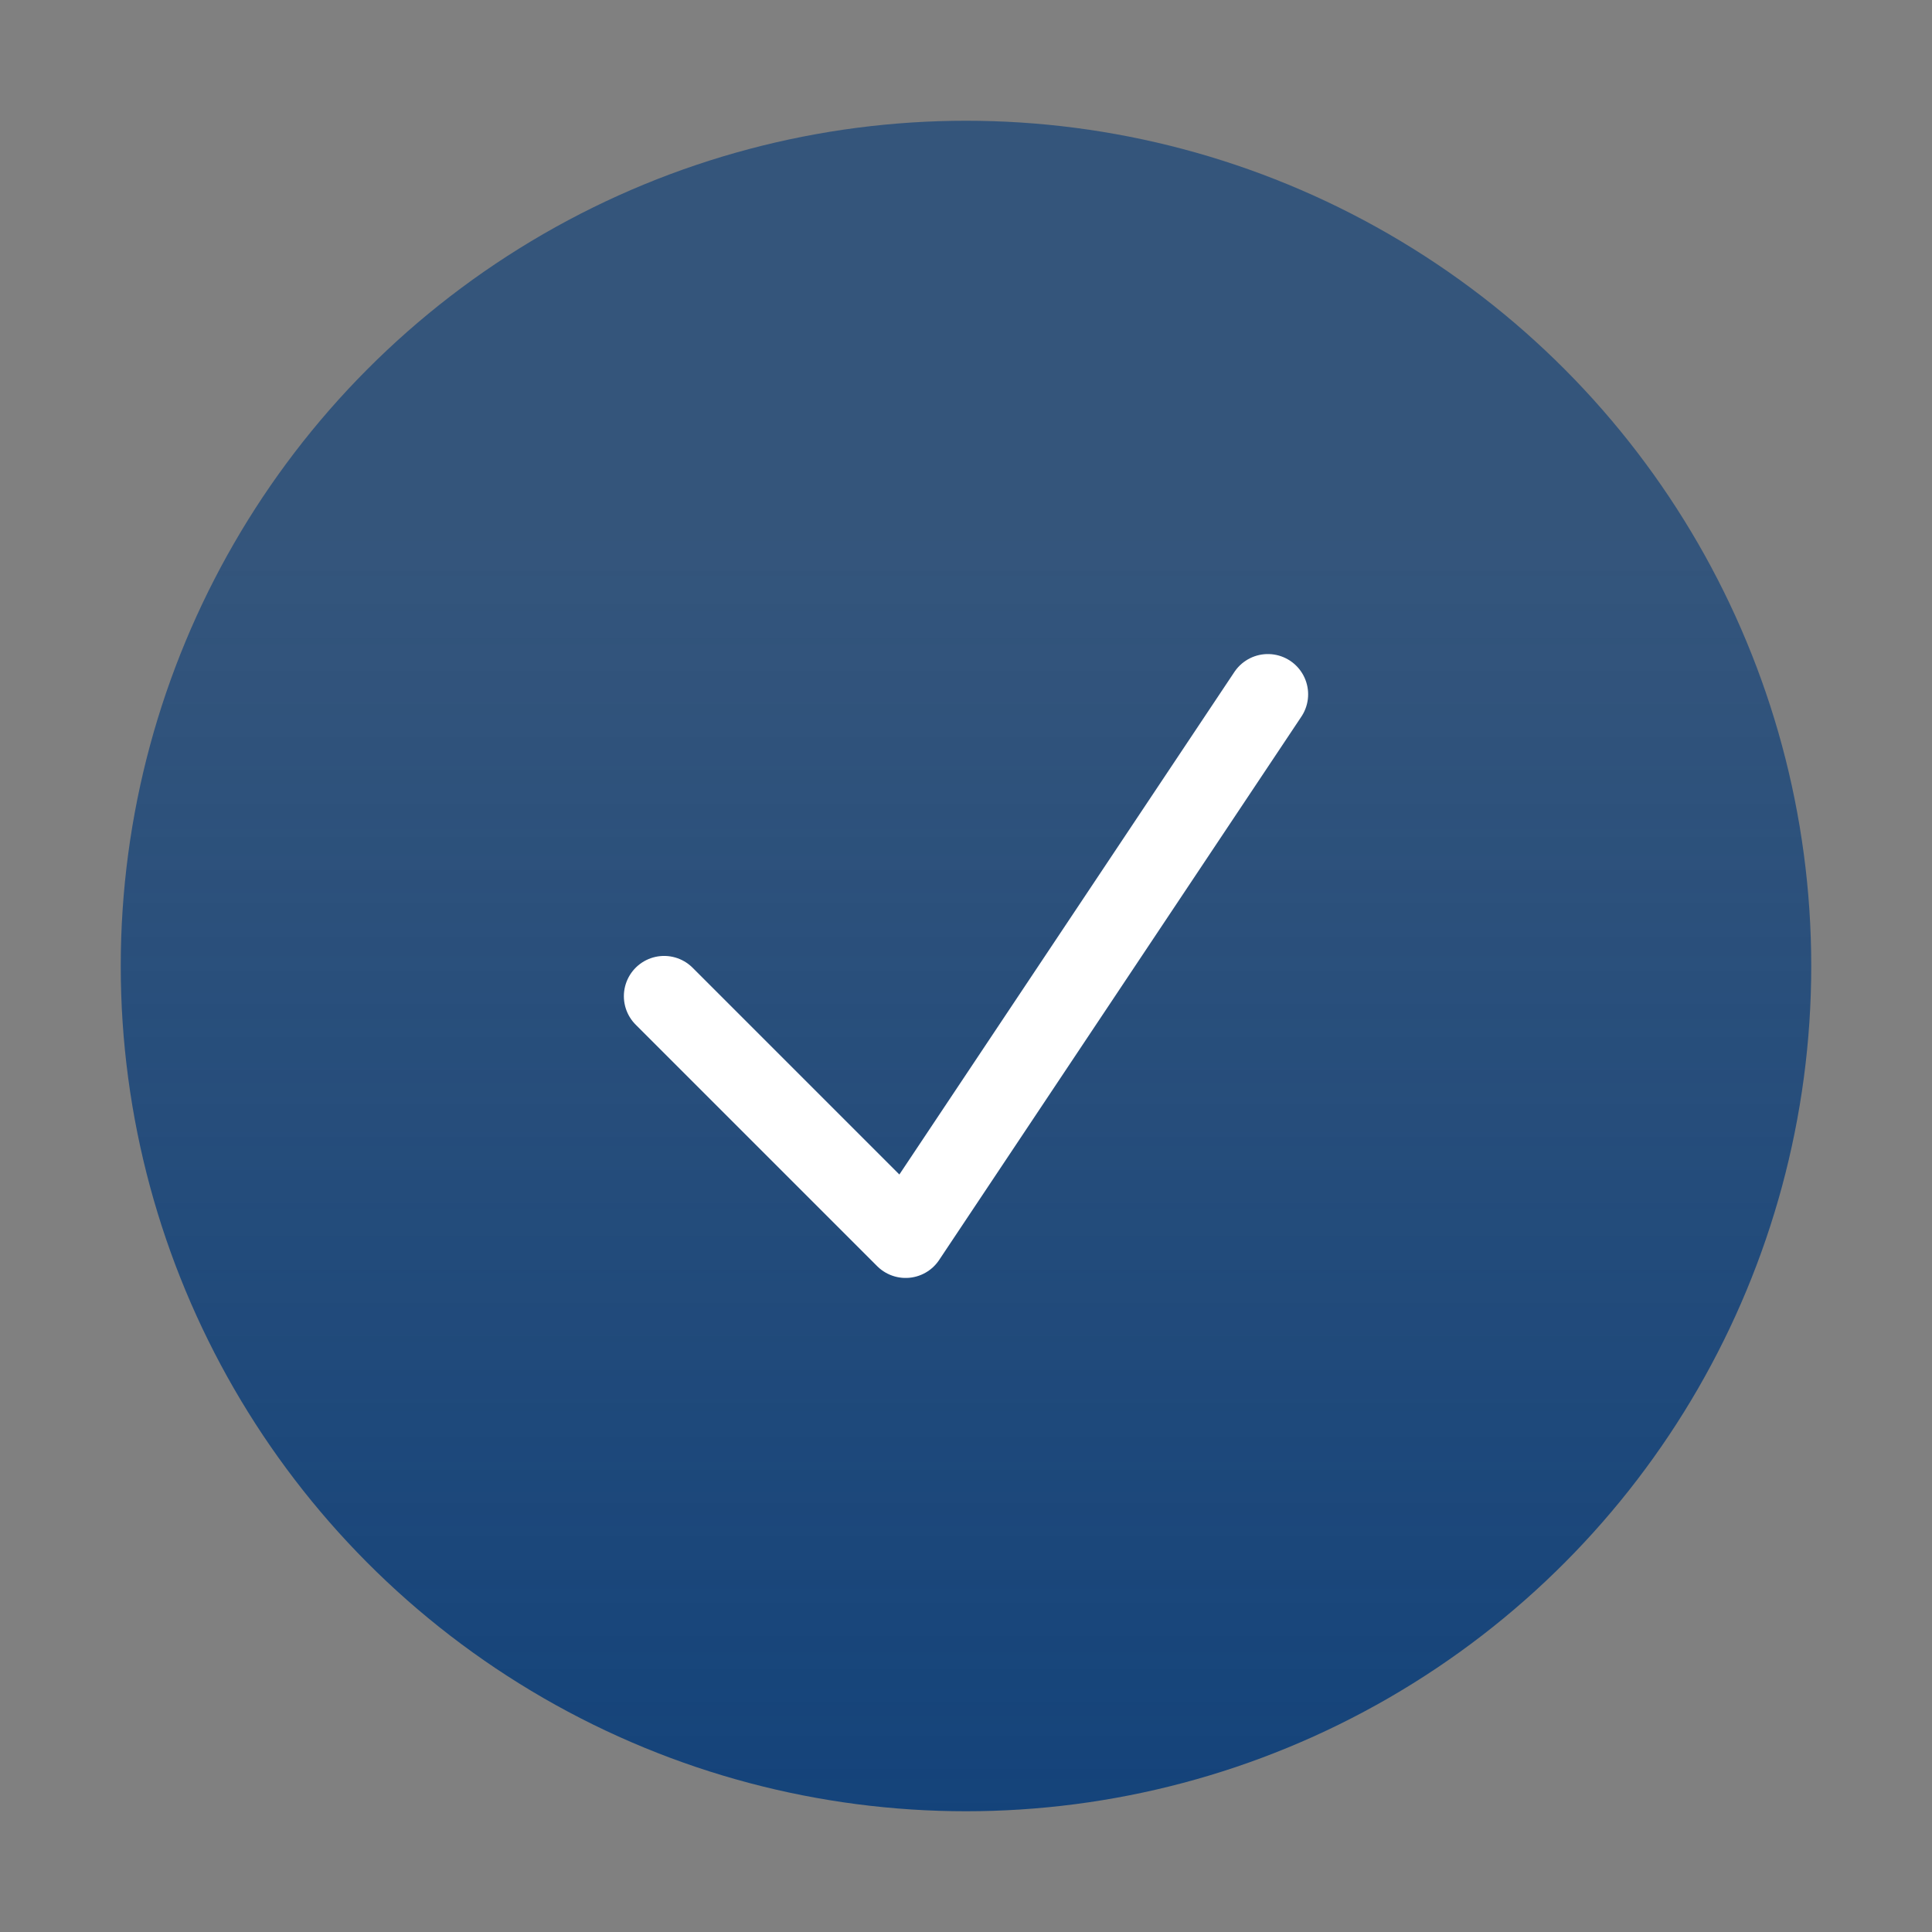 <svg width="40" height="40" viewBox="0 0 40 40" fill="none" xmlns="http://www.w3.org/2000/svg">
<rect x="0" y="0" width="40" height="40" fill="#808080" stroke="none"/>
<circle cx="20" cy="20" r="17.5" fill="url(#paint0_linear_3853_7304)"/>
<path d="M13.75 20.625L18.75 25.625L26.25 14.375" stroke="white" stroke-width="1.667" stroke-linecap="round" stroke-linejoin="round"/>
<defs>
<linearGradient id="paint0_linear_3853_7304" x1="19.753" y1="37.5" x2="19.753" y2="-1" gradientUnits="userSpaceOnUse">
<stop stop-color="#14437A"/>
<stop offset="0.685" stop-color="#14437A" stop-opacity="0.7"/>
</linearGradient>
</defs>
</svg>
